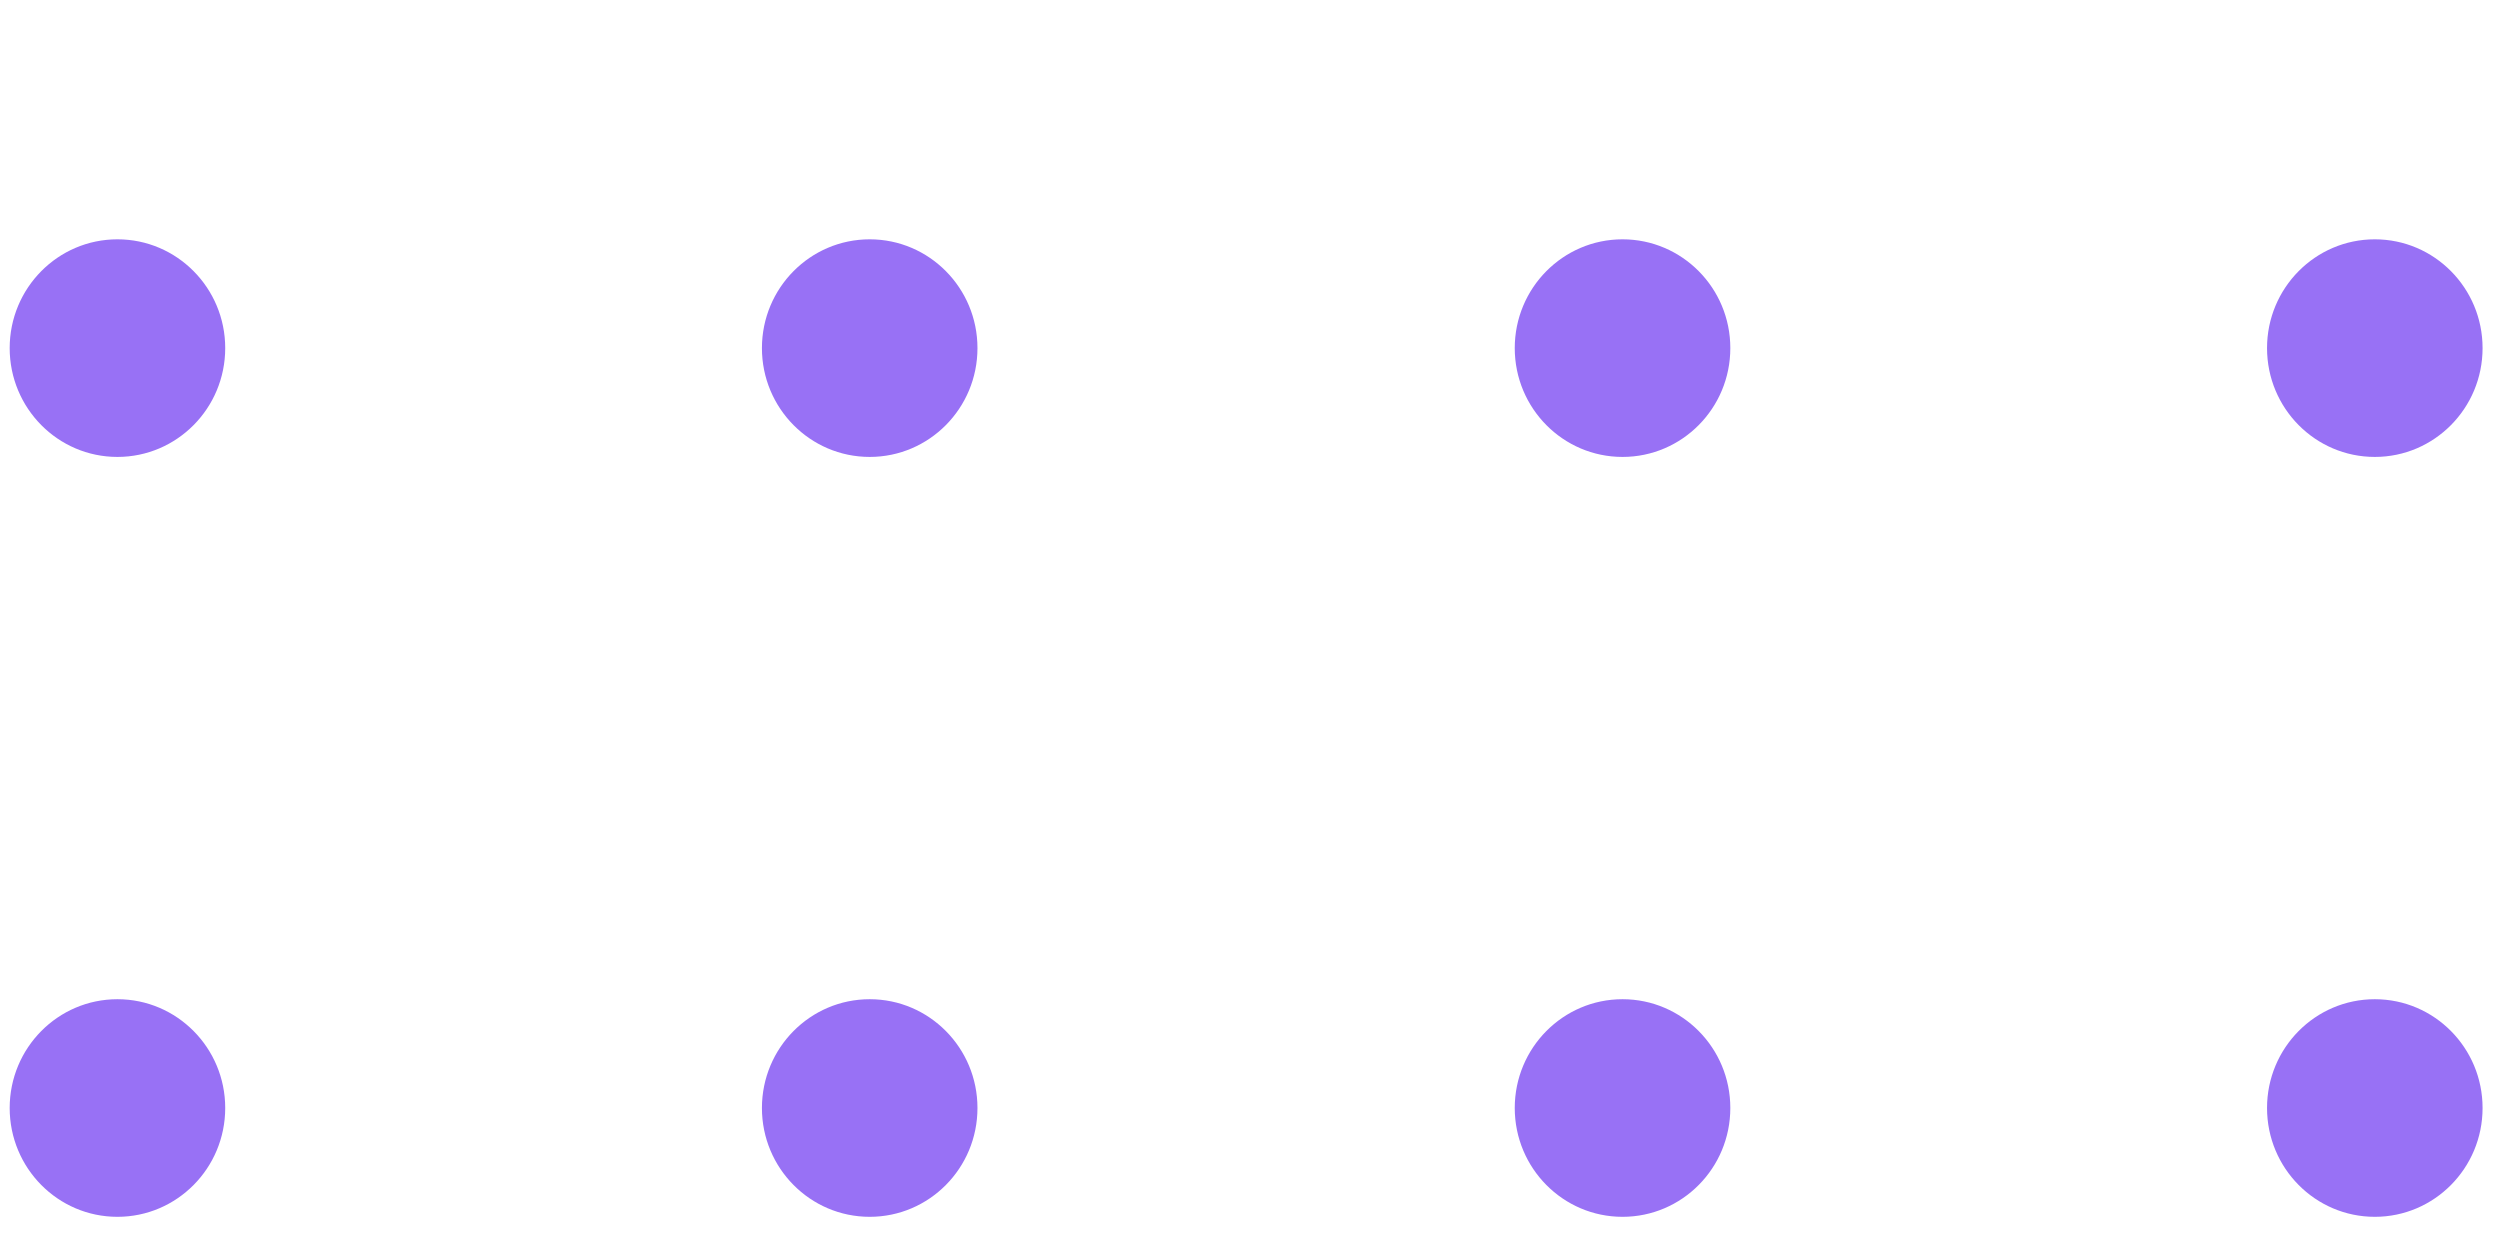 <svg width="70" height="35" viewBox="0 0 70 35" fill="none" xmlns="http://www.w3.org/2000/svg">
<path d="M63.477 9.747C63.477 11.43 64.828 12.794 66.495 12.794C68.161 12.794 69.512 11.43 69.512 9.747C69.512 8.065 68.161 6.701 66.495 6.701C64.828 6.701 63.477 8.065 63.477 9.747Z" fill="#9871F5"/>
<path d="M63.477 31.024C63.477 32.707 64.828 34.071 66.495 34.071C68.161 34.071 69.512 32.707 69.512 31.024C69.512 29.342 68.161 27.978 66.495 27.978C64.828 27.978 63.477 29.342 63.477 31.024Z" fill="#9871F5"/>
<path d="M42.413 9.747C42.413 11.43 43.764 12.794 45.431 12.794C47.098 12.794 48.449 11.43 48.449 9.747C48.449 8.065 47.098 6.701 45.431 6.701C43.764 6.701 42.413 8.065 42.413 9.747Z" fill="#9871F5"/>
<path d="M42.413 31.024C42.413 32.707 43.764 34.071 45.431 34.071C47.098 34.071 48.449 32.707 48.449 31.024C48.449 29.342 47.098 27.978 45.431 27.978C43.764 27.978 42.413 29.342 42.413 31.024Z" fill="#9871F5"/>
<path d="M21.334 9.747C21.334 11.43 22.685 12.794 24.352 12.794C26.018 12.794 27.369 11.43 27.369 9.747C27.369 8.065 26.018 6.701 24.352 6.701C22.685 6.701 21.334 8.065 21.334 9.747Z" fill="#9871F5"/>
<path d="M21.334 31.024C21.334 32.707 22.685 34.071 24.352 34.071C26.018 34.071 27.369 32.707 27.369 31.024C27.369 29.342 26.018 27.978 24.352 27.978C22.685 27.978 21.334 29.342 21.334 31.024Z" fill="#9871F5"/>
<path d="M0.271 9.747C0.271 11.43 1.622 12.794 3.288 12.794C4.955 12.794 6.306 11.43 6.306 9.747C6.306 8.065 4.955 6.701 3.288 6.701C1.622 6.701 0.271 8.065 0.271 9.747Z" fill="#9871F5"/>
<path d="M0.271 31.024C0.271 32.707 1.622 34.071 3.288 34.071C4.955 34.071 6.306 32.707 6.306 31.024C6.306 29.342 4.955 27.978 3.288 27.978C1.622 27.978 0.271 29.342 0.271 31.024Z" fill="#9871F5"/>
</svg>
